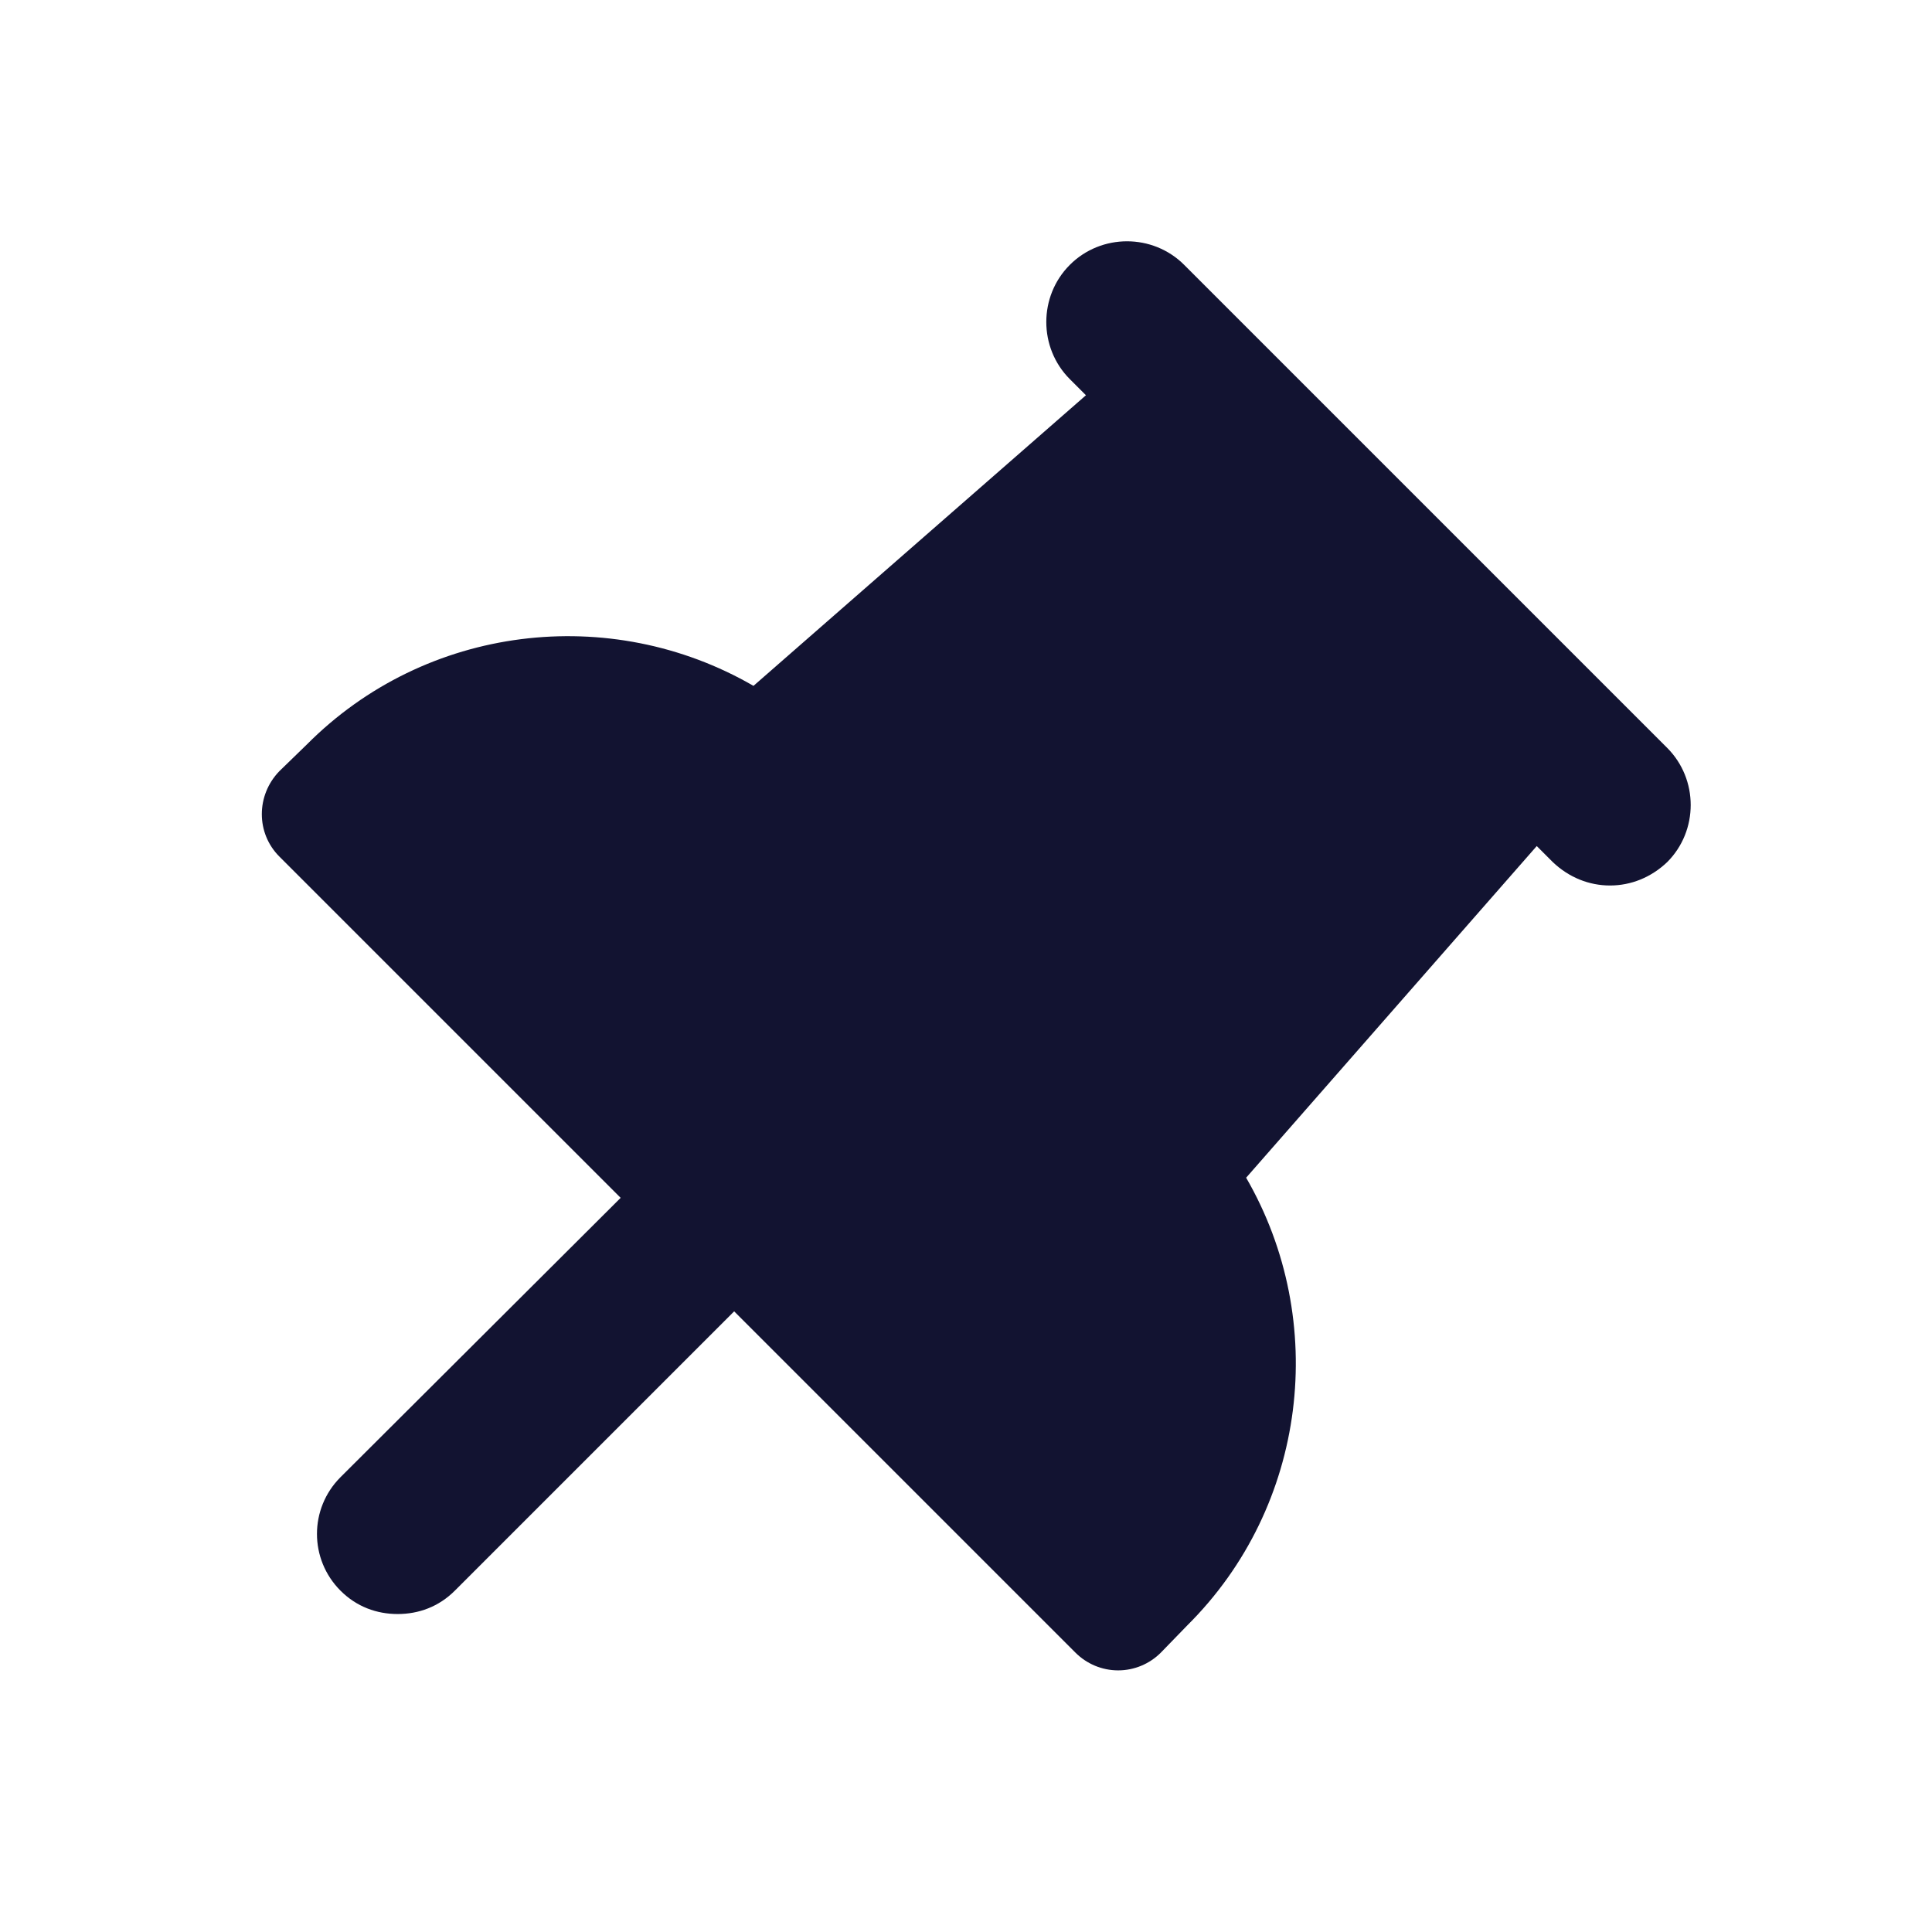 <svg width="24" height="24" viewBox="0 0 24 24" fill="none" xmlns="http://www.w3.org/2000/svg">
<g clip-path="url(#clip0_424_1160)">
<path d="M20.71 10.71C20.51 10.9 20.26 11 20 11C19.74 11 19.49 10.9 19.29 10.71L19.09 10.51L15.48 14.63C16.51 16.41 16.24 18.71 14.75 20.19L14.42 20.53C14.28 20.67 14.09 20.75 13.89 20.75C13.69 20.75 13.5 20.67 13.36 20.53L9.12 16.29L5.65 19.76C5.45 19.96 5.2 20.05 4.94 20.05C4.68 20.05 4.43 19.96 4.23 19.76C3.84 19.37 3.84 18.74 4.23 18.35L7.71 14.88L3.47 10.64C3.18 10.35 3.18 9.88 3.47 9.58L3.81 9.25C5.29 7.76 7.58 7.49 9.36 8.52L13.49 4.91L13.29 4.71C12.9 4.32 12.9 3.68 13.29 3.29C13.68 2.9 14.32 2.9 14.71 3.29L20.71 9.29C21.1 9.68 21.1 10.32 20.71 10.71Z" fill="#121331"/>
</g>
<defs>
<clipPath id="clip0_424_1160">
<rect width="24" height="24" fill="white"/>
</clipPath>
</defs>
</svg>
